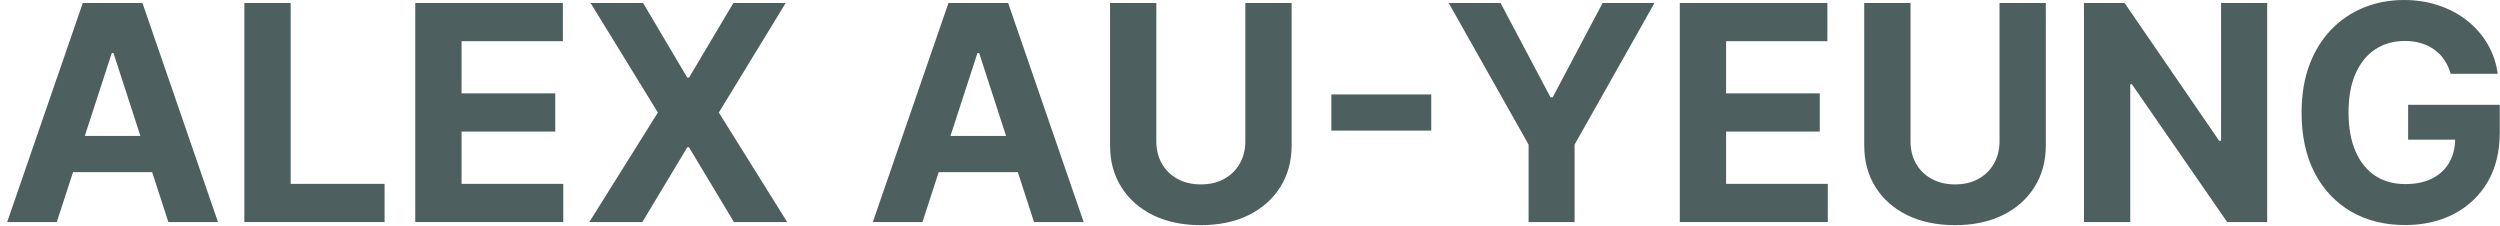 <svg width="166" height="15" viewBox="0 0 166 15" fill="none" xmlns="http://www.w3.org/2000/svg">
<path d="M3.771 14.744H0.476L5.497 0.199H9.46L14.474 14.744H11.179L7.535 3.523H7.422L3.771 14.744ZM3.565 9.027H11.349V11.428H3.565V9.027Z" fill="#4D605F"/>
<path d="M16.225 14.744V0.199H19.3V12.209H25.536V14.744H16.225Z" fill="#4D605F"/>
<path d="M27.573 14.744V0.199H37.374V2.734H30.648V6.2H36.87V8.736H30.648V12.209H37.402V14.744H27.573Z" fill="#4D605F"/>
<path d="M42.702 0.199L45.636 5.156H45.749L48.697 0.199H52.17L47.731 7.472L52.269 14.744H48.732L45.749 9.78H45.636L42.653 14.744H39.13L43.682 7.472L39.215 0.199H42.702Z" fill="#4D605F"/>
<path d="M61.252 14.744H57.956L62.978 0.199H66.941L71.955 14.744H68.659L65.016 3.523H64.902L61.252 14.744ZM61.046 9.027H68.83V11.428H61.046V9.027Z" fill="#4D605F"/>
<path d="M82.69 0.199H85.765V9.645C85.765 10.706 85.512 11.633 85.005 12.429C84.503 13.224 83.8 13.845 82.896 14.29C81.992 14.73 80.938 14.95 79.735 14.95C78.528 14.95 77.472 14.73 76.568 14.29C75.663 13.845 74.96 13.224 74.458 12.429C73.957 11.633 73.706 10.706 73.706 9.645V0.199H76.781V9.382C76.781 9.936 76.902 10.428 77.143 10.859C77.389 11.29 77.735 11.629 78.18 11.875C78.625 12.121 79.144 12.244 79.735 12.244C80.332 12.244 80.85 12.121 81.291 11.875C81.736 11.629 82.079 11.29 82.321 10.859C82.567 10.428 82.69 9.936 82.69 9.382V0.199Z" fill="#4D605F"/>
<path d="M95.035 6.271V8.672H88.402V6.271H95.035Z" fill="#4D605F"/>
<path d="M96.193 0.199H99.638L102.955 6.463H103.097L106.413 0.199H109.858L104.553 9.602V14.744H101.499V9.602L96.193 0.199Z" fill="#4D605F"/>
<path d="M111.538 14.744V0.199H121.339V2.734H114.613V6.2H120.834V8.736H114.613V12.209H121.367V14.744H111.538Z" fill="#4D605F"/>
<path d="M132.768 0.199H135.843V9.645C135.843 10.706 135.59 11.633 135.083 12.429C134.582 13.224 133.878 13.845 132.974 14.29C132.07 14.73 131.016 14.95 129.814 14.95C128.606 14.95 127.55 14.73 126.646 14.29C125.742 13.845 125.038 13.224 124.537 12.429C124.035 11.633 123.784 10.706 123.784 9.645V0.199H126.859V9.382C126.859 9.936 126.98 10.428 127.221 10.859C127.467 11.29 127.813 11.629 128.258 11.875C128.703 12.121 129.222 12.244 129.814 12.244C130.41 12.244 130.929 12.121 131.369 11.875C131.814 11.629 132.157 11.29 132.399 10.859C132.645 10.428 132.768 9.936 132.768 9.382V0.199Z" fill="#4D605F"/>
<path d="M150.54 0.199V14.744H147.884L141.555 5.589H141.449V14.744H138.374V0.199H141.072L147.351 9.347H147.479V0.199H150.54Z" fill="#4D605F"/>
<path d="M162.725 4.901C162.626 4.555 162.486 4.25 162.306 3.984C162.127 3.714 161.906 3.487 161.646 3.303C161.39 3.113 161.097 2.969 160.765 2.869C160.439 2.77 160.076 2.72 159.679 2.72C158.935 2.72 158.282 2.905 157.718 3.274C157.16 3.643 156.724 4.181 156.412 4.886C156.099 5.587 155.943 6.444 155.943 7.457C155.943 8.471 156.097 9.332 156.404 10.043C156.712 10.753 157.148 11.295 157.711 11.669C158.275 12.038 158.94 12.223 159.707 12.223C160.403 12.223 160.997 12.1 161.49 11.854C161.987 11.603 162.366 11.25 162.626 10.796C162.891 10.341 163.024 9.803 163.024 9.183L163.649 9.276H159.899V6.96H165.985V8.793C165.985 10.071 165.716 11.169 165.176 12.088C164.636 13.002 163.893 13.707 162.946 14.204C161.999 14.697 160.914 14.943 159.693 14.943C158.329 14.943 157.131 14.643 156.099 14.041C155.067 13.435 154.262 12.576 153.684 11.463C153.111 10.346 152.825 9.02 152.825 7.486C152.825 6.307 152.995 5.256 153.336 4.332C153.682 3.404 154.165 2.618 154.785 1.974C155.405 1.33 156.127 0.84 156.951 0.504C157.775 0.168 158.668 0 159.629 0C160.453 0 161.22 0.121 161.93 0.362C162.64 0.599 163.27 0.935 163.819 1.371C164.373 1.806 164.825 2.325 165.176 2.926C165.526 3.523 165.751 4.181 165.85 4.901H162.725Z" fill="#4D605F"/>
</svg>
